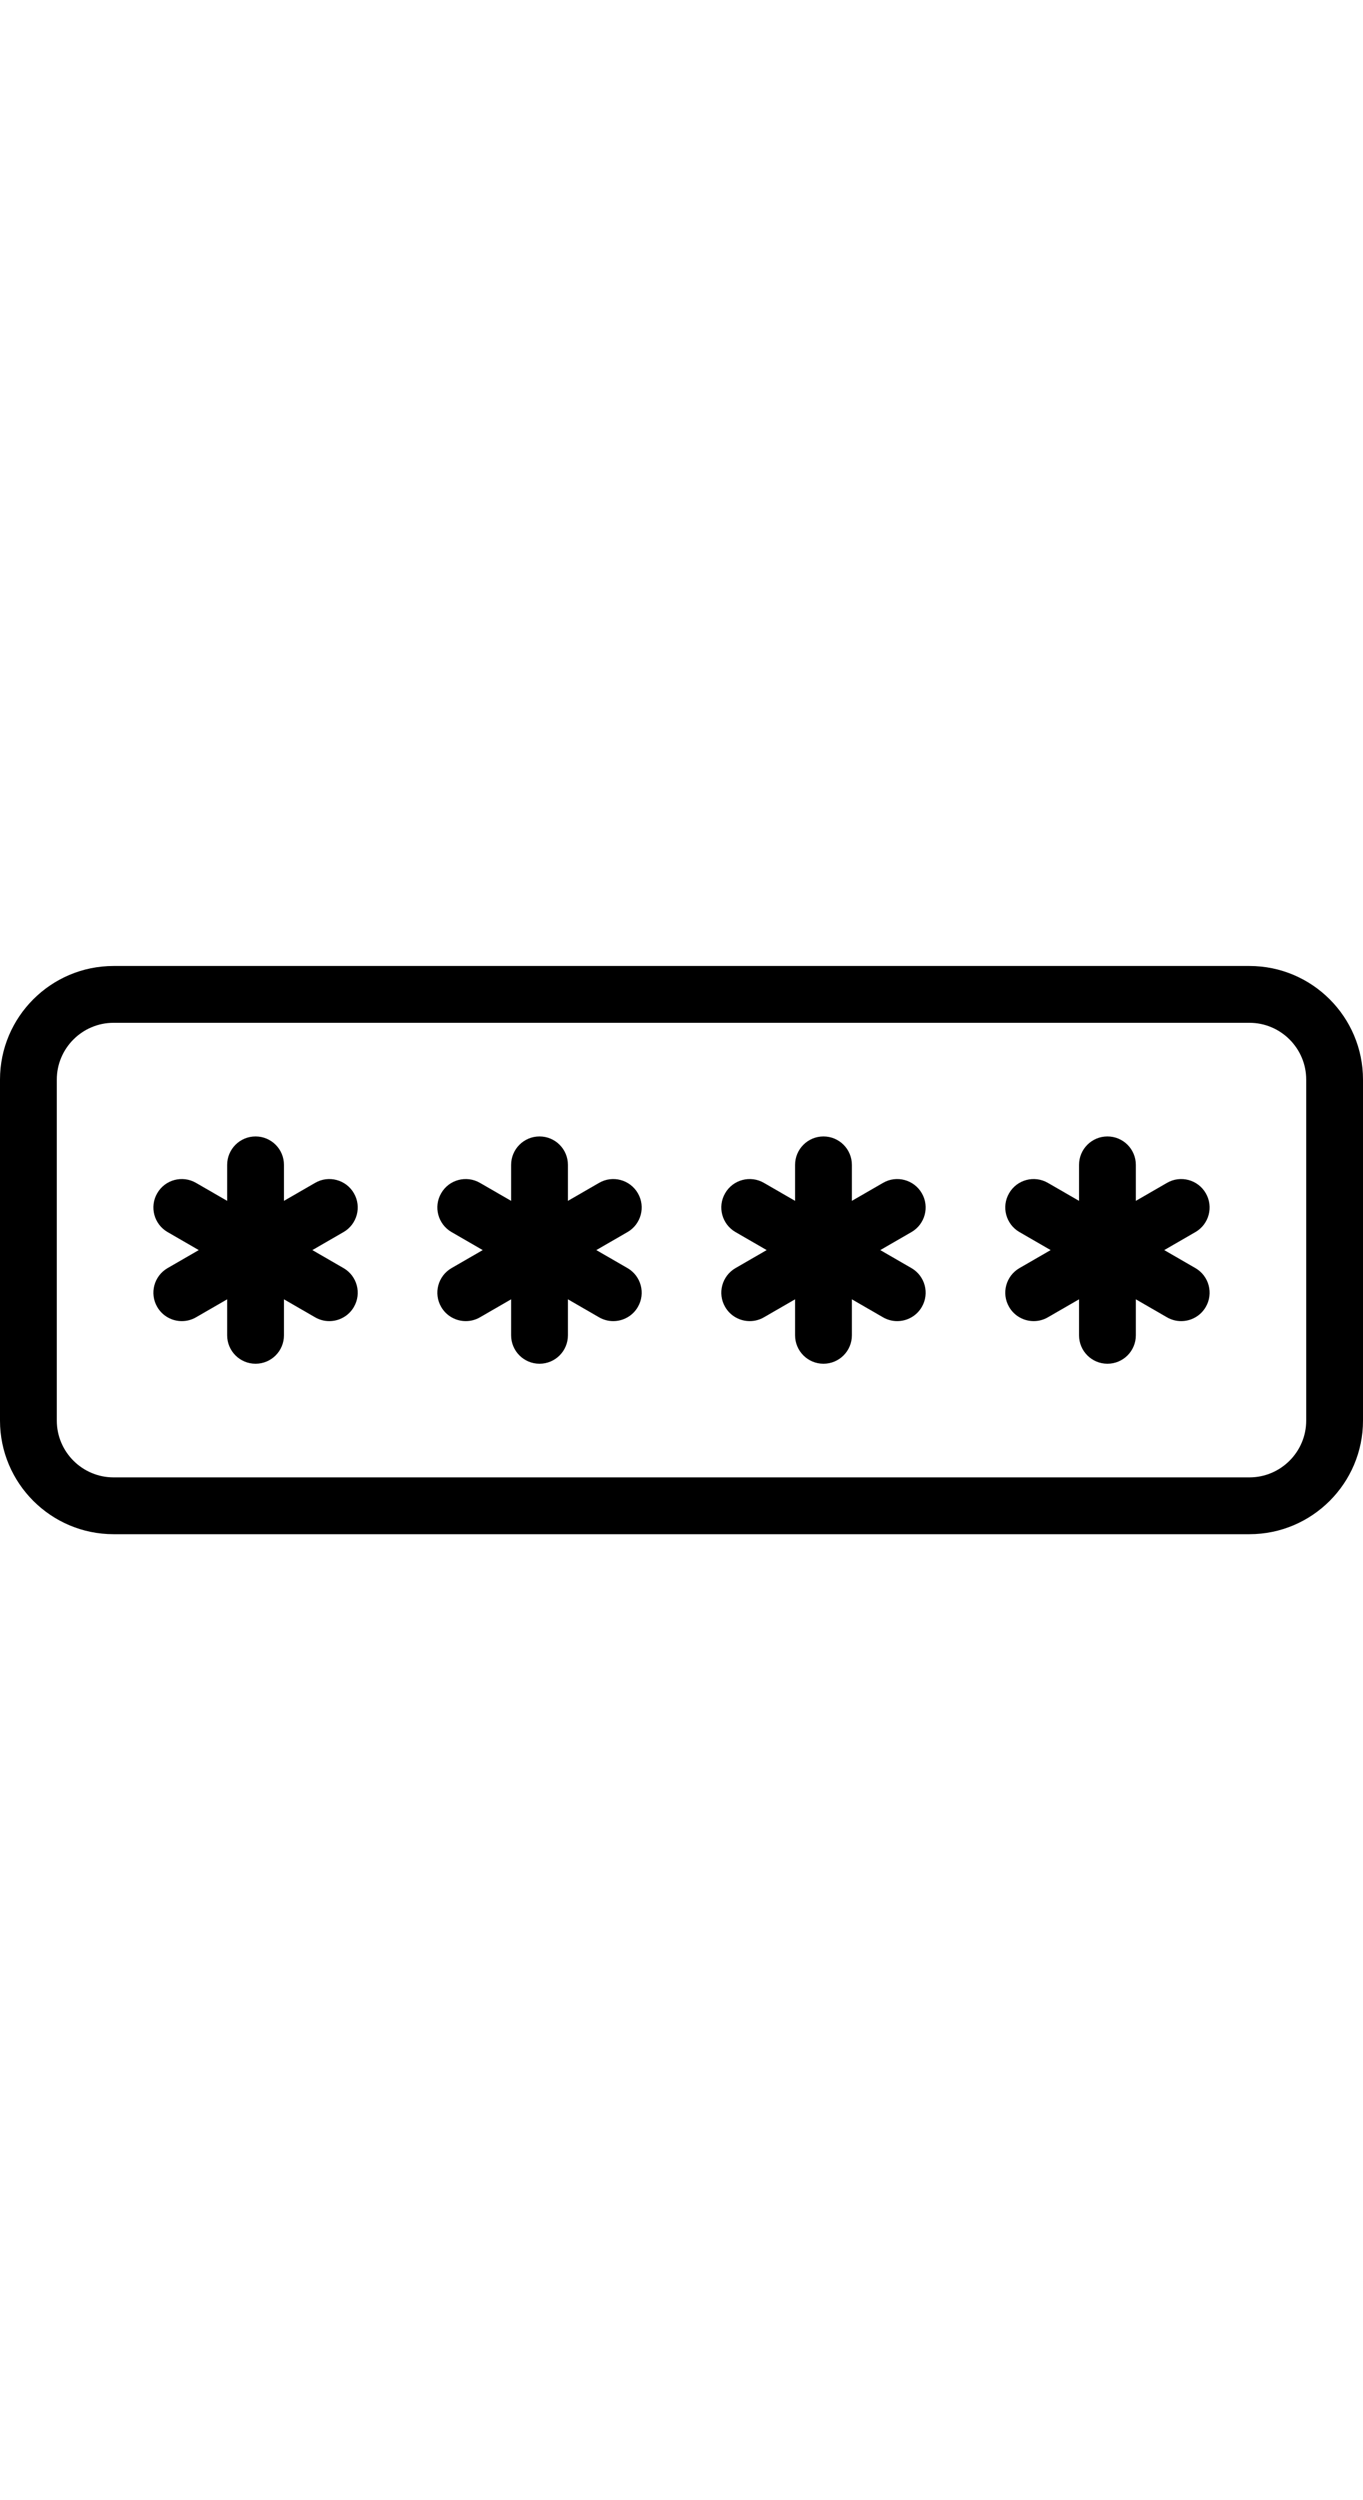 <?xml version="1.0" encoding="iso-8859-1"?>
<!-- Generator: Adobe Illustrator 19.0.0, SVG Export Plug-In . SVG Version: 6.00 Build 0)  -->
<svg version="1.1" id="Layer_1" xmlns="http://www.w3.org/2000/svg" xmlns:xlink="http://www.w3.org/1999/xlink" x="0px" y="0px"
	 width="60" height="110" viewBox="0 0 512 512" style="enable-background:new 0 0 512 512;" xml:space="preserve">
<g>
	<g>
		<g>
			<path d="M469.333,149.333H42.667C19.135,149.333,0,168.469,0,192v128c0,23.531,19.135,42.667,42.667,42.667h426.667
				C492.865,362.667,512,343.531,512,320V192C512,168.469,492.865,149.333,469.333,149.333z M490.667,320
				c0,11.76-9.573,21.333-21.333,21.333H42.667c-11.76,0-21.333-9.573-21.333-21.333V192c0-11.76,9.573-21.333,21.333-21.333
				h426.667c11.76,0,21.333,9.573,21.333,21.333V320z"/>
			<path d="M132.948,234.667c-2.958-5.125-9.51-6.844-14.573-3.906l-11.708,6.76V224c0-5.896-4.771-10.667-10.667-10.667
				S85.333,218.104,85.333,224v13.521l-11.708-6.76c-5.094-2.938-11.625-1.219-14.573,3.906c-2.948,5.104-1.198,11.625,3.906,14.573
				L74.665,256l-11.707,6.76c-5.104,2.948-6.854,9.469-3.906,14.573c1.979,3.427,5.563,5.333,9.25,5.333
				c1.813,0,3.646-0.458,5.323-1.427l11.708-6.76V288c0,5.896,4.771,10.667,10.667,10.667s10.667-4.771,10.667-10.667v-13.521
				l11.708,6.76c1.677,0.969,3.51,1.427,5.323,1.427c3.688,0,7.271-1.906,9.25-5.333c2.948-5.104,1.198-11.625-3.906-14.573
				L117.335,256l11.707-6.76C134.146,246.292,135.896,239.771,132.948,234.667z"/>
			<path d="M239.615,234.667c-2.969-5.125-9.5-6.844-14.573-3.906l-11.708,6.76V224c0-5.896-4.771-10.667-10.667-10.667
				c-5.896,0-10.667,4.771-10.667,10.667v13.521l-11.708-6.76c-5.104-2.938-11.635-1.219-14.573,3.906
				c-2.948,5.104-1.198,11.625,3.906,14.573l11.707,6.76l-11.707,6.76c-5.104,2.948-6.854,9.469-3.906,14.573
				c1.979,3.427,5.563,5.333,9.25,5.333c1.813,0,3.646-0.458,5.323-1.427l11.708-6.76V288c0,5.896,4.771,10.667,10.667,10.667
				c5.896,0,10.667-4.771,10.667-10.667v-13.521l11.708,6.76c1.677,0.969,3.51,1.427,5.323,1.427c3.688,0,7.271-1.906,9.25-5.333
				c2.948-5.104,1.198-11.625-3.906-14.573L224.001,256l11.707-6.76C240.813,246.292,242.563,239.771,239.615,234.667z"/>
			<path d="M346.281,234.667c-2.958-5.125-9.51-6.844-14.573-3.906L320,237.521V224c0-5.896-4.771-10.667-10.667-10.667
				c-5.896,0-10.667,4.771-10.667,10.667v13.521l-11.708-6.76c-5.094-2.938-11.625-1.219-14.573,3.906
				c-2.948,5.104-1.198,11.625,3.906,14.573l11.707,6.76l-11.707,6.76c-5.104,2.948-6.854,9.469-3.906,14.573
				c1.979,3.427,5.563,5.333,9.25,5.333c1.813,0,3.646-0.458,5.323-1.427l11.708-6.76V288c0,5.896,4.771,10.667,10.667,10.667
				c5.896,0,10.667-4.771,10.667-10.667v-13.521l11.708,6.76c1.677,0.969,3.51,1.427,5.323,1.427c3.688,0,7.271-1.906,9.25-5.333
				c2.948-5.104,1.198-11.625-3.906-14.573L330.668,256l11.707-6.76C347.479,246.292,349.229,239.771,346.281,234.667z"/>
			<path d="M452.948,234.667c-2.948-5.125-9.5-6.844-14.573-3.906l-11.708,6.76V224c0-5.896-4.771-10.667-10.667-10.667
				c-5.896,0-10.667,4.771-10.667,10.667v13.521l-11.708-6.76c-5.115-2.938-11.615-1.219-14.573,3.906
				c-2.948,5.104-1.198,11.625,3.906,14.573l11.707,6.76l-11.707,6.76c-5.104,2.948-6.854,9.469-3.906,14.573
				c1.979,3.427,5.563,5.333,9.25,5.333c1.813,0,3.646-0.458,5.323-1.427l11.708-6.76V288c0,5.896,4.771,10.667,10.667,10.667
				c5.896,0,10.667-4.771,10.667-10.667v-13.521l11.708,6.76c1.677,0.969,3.51,1.427,5.323,1.427c3.688,0,7.271-1.906,9.25-5.333
				c2.948-5.104,1.198-11.625-3.906-14.573L437.335,256l11.707-6.76C454.146,246.292,455.896,239.771,452.948,234.667z"/>
		</g>
	</g>
</g>
<g>
</g>
<g>
</g>
<g>
</g>
<g>
</g>
<g>
</g>
<g>
</g>
<g>
</g>
<g>
</g>
<g>
</g>
<g>
</g>
<g>
</g>
<g>
</g>
<g>
</g>
<g>
</g>
<g>
</g>
</svg>
